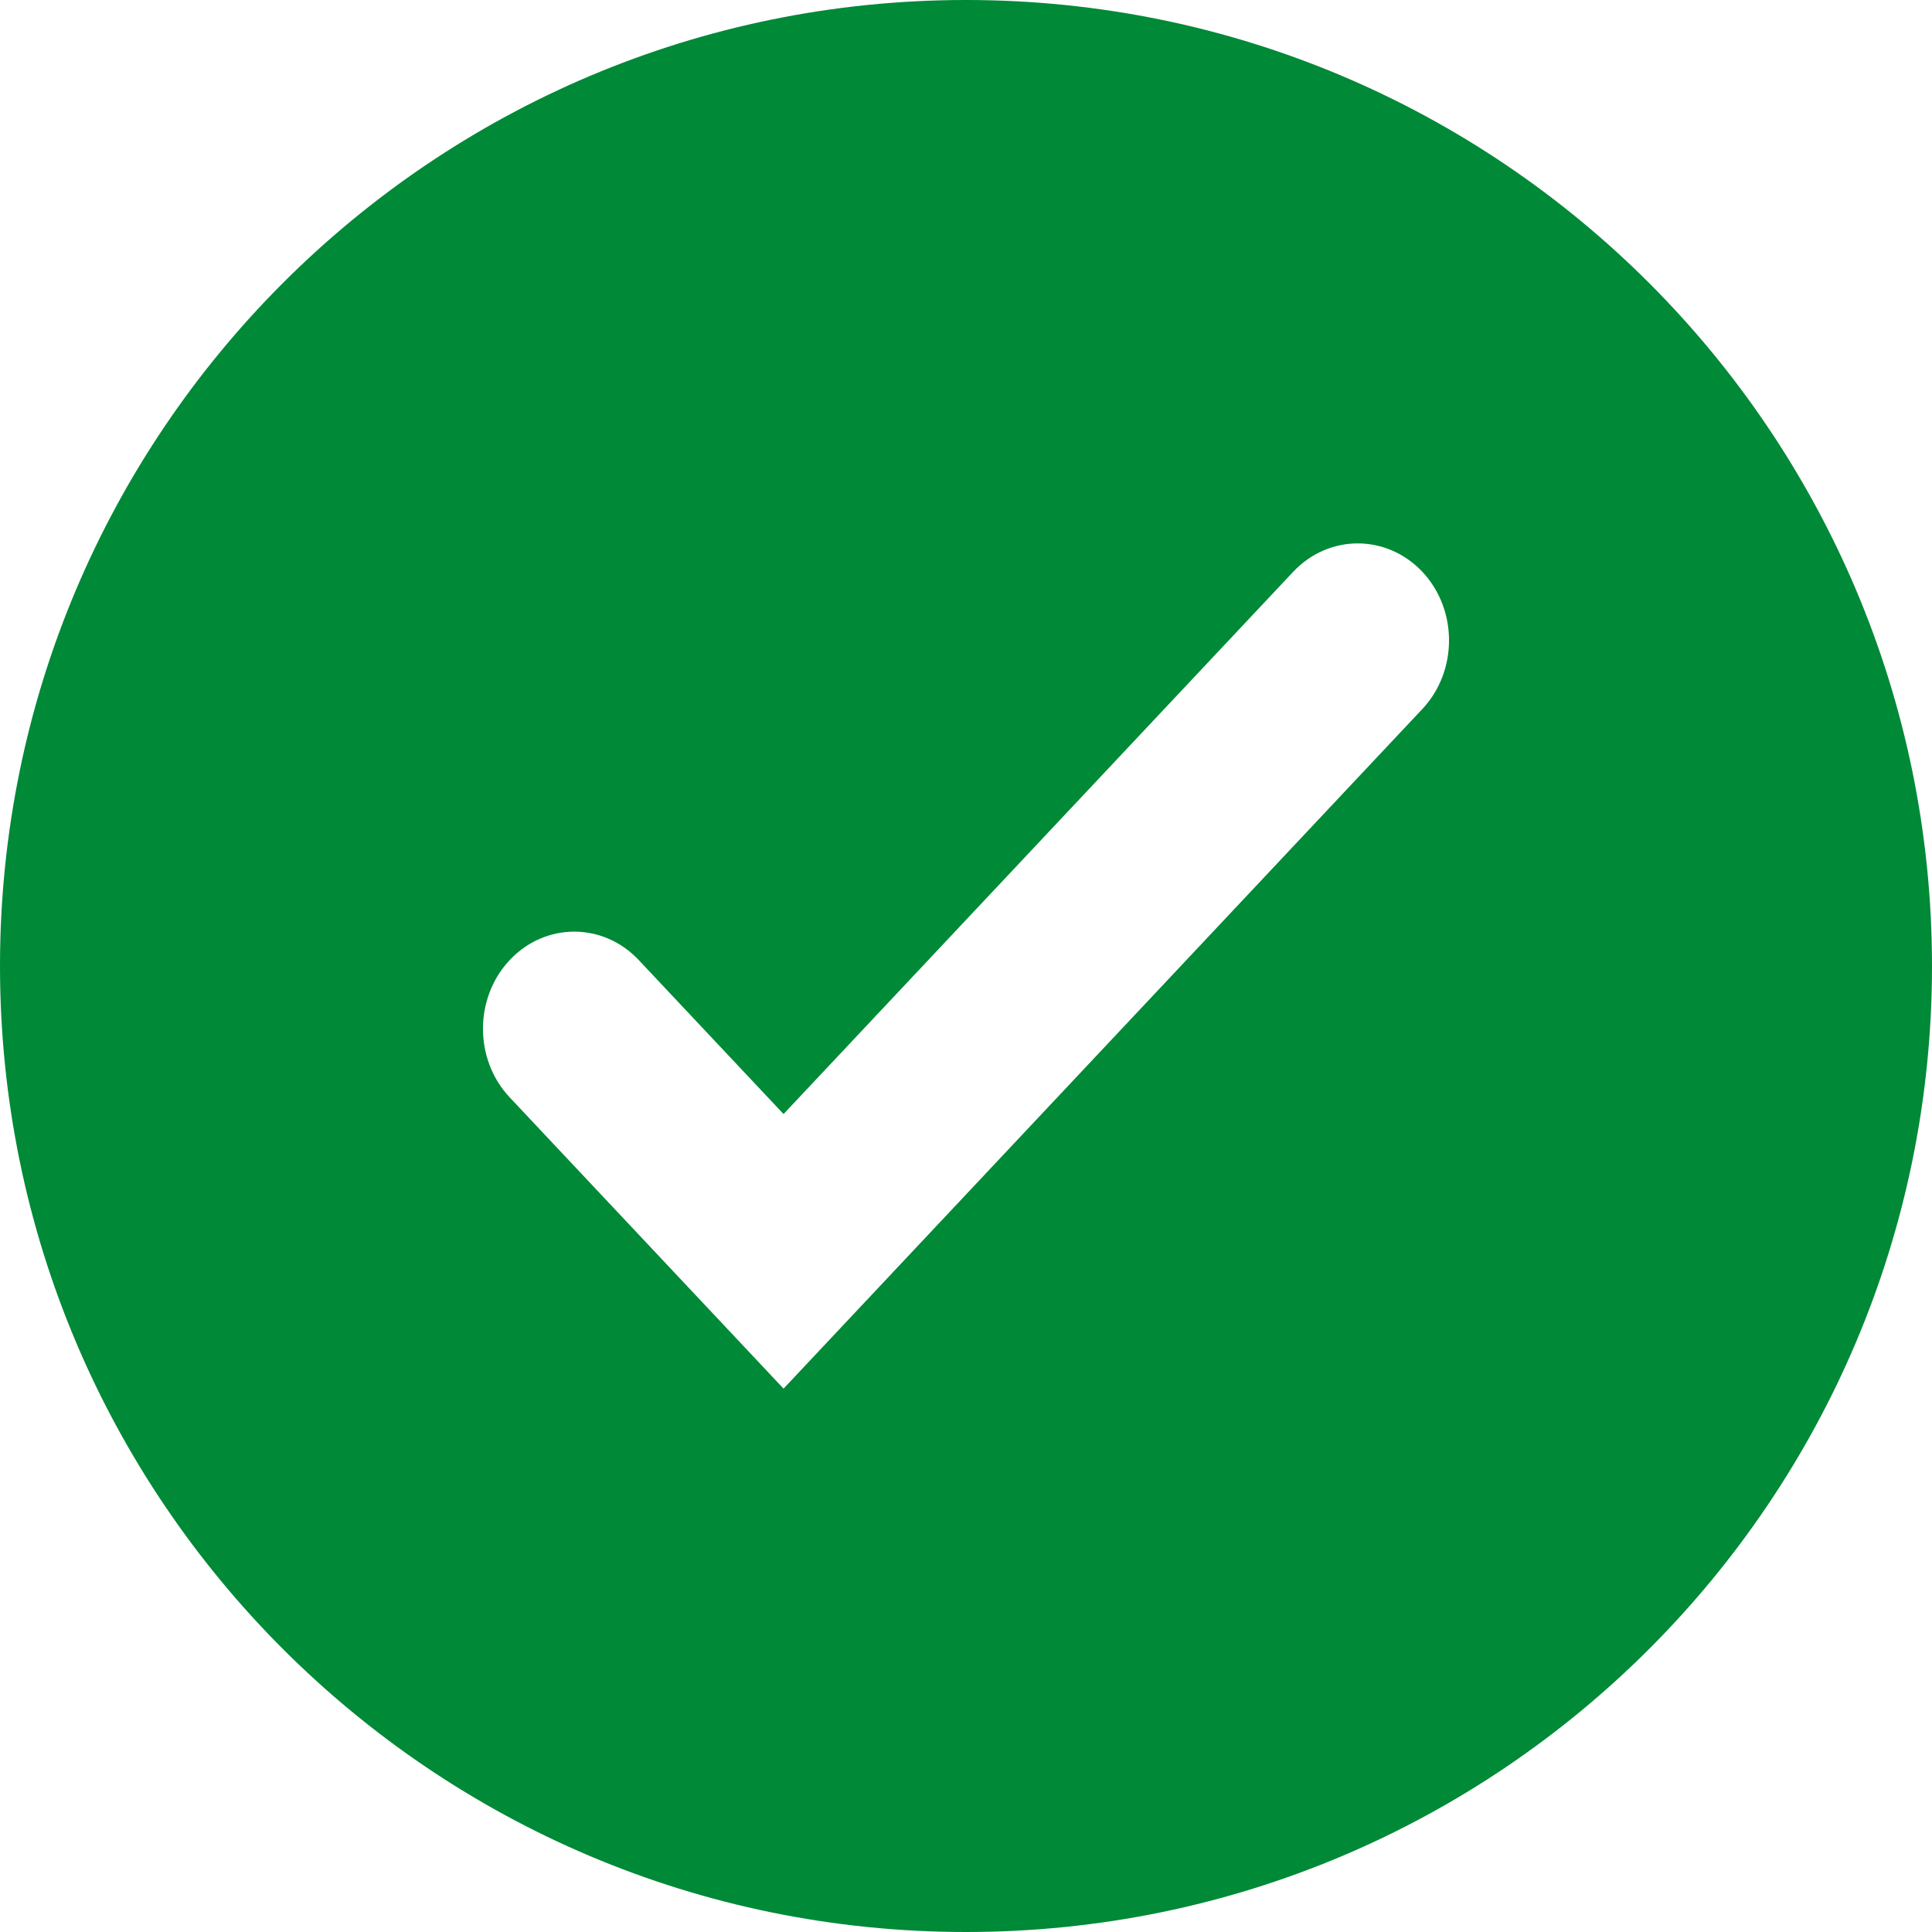 <svg width="16" height="16" viewBox="0 0 16 16" fill="none" xmlns="http://www.w3.org/2000/svg">
<path fill-rule="evenodd" clip-rule="evenodd" d="M8 16C12.418 16 16 12.418 16 8C16 3.582 12.418 0 8 0C3.582 0 0 3.582 0 8C0 12.418 3.582 16 8 16ZM11.779 5.872C12.074 5.558 12.074 5.049 11.779 4.735C11.483 4.422 11.005 4.422 10.71 4.735L6.489 9.226L5.29 7.951C4.995 7.637 4.516 7.637 4.221 7.951C3.926 8.265 3.926 8.774 4.221 9.088L6.489 11.5L11.779 5.872Z" fill="#008937"/>
</svg>
